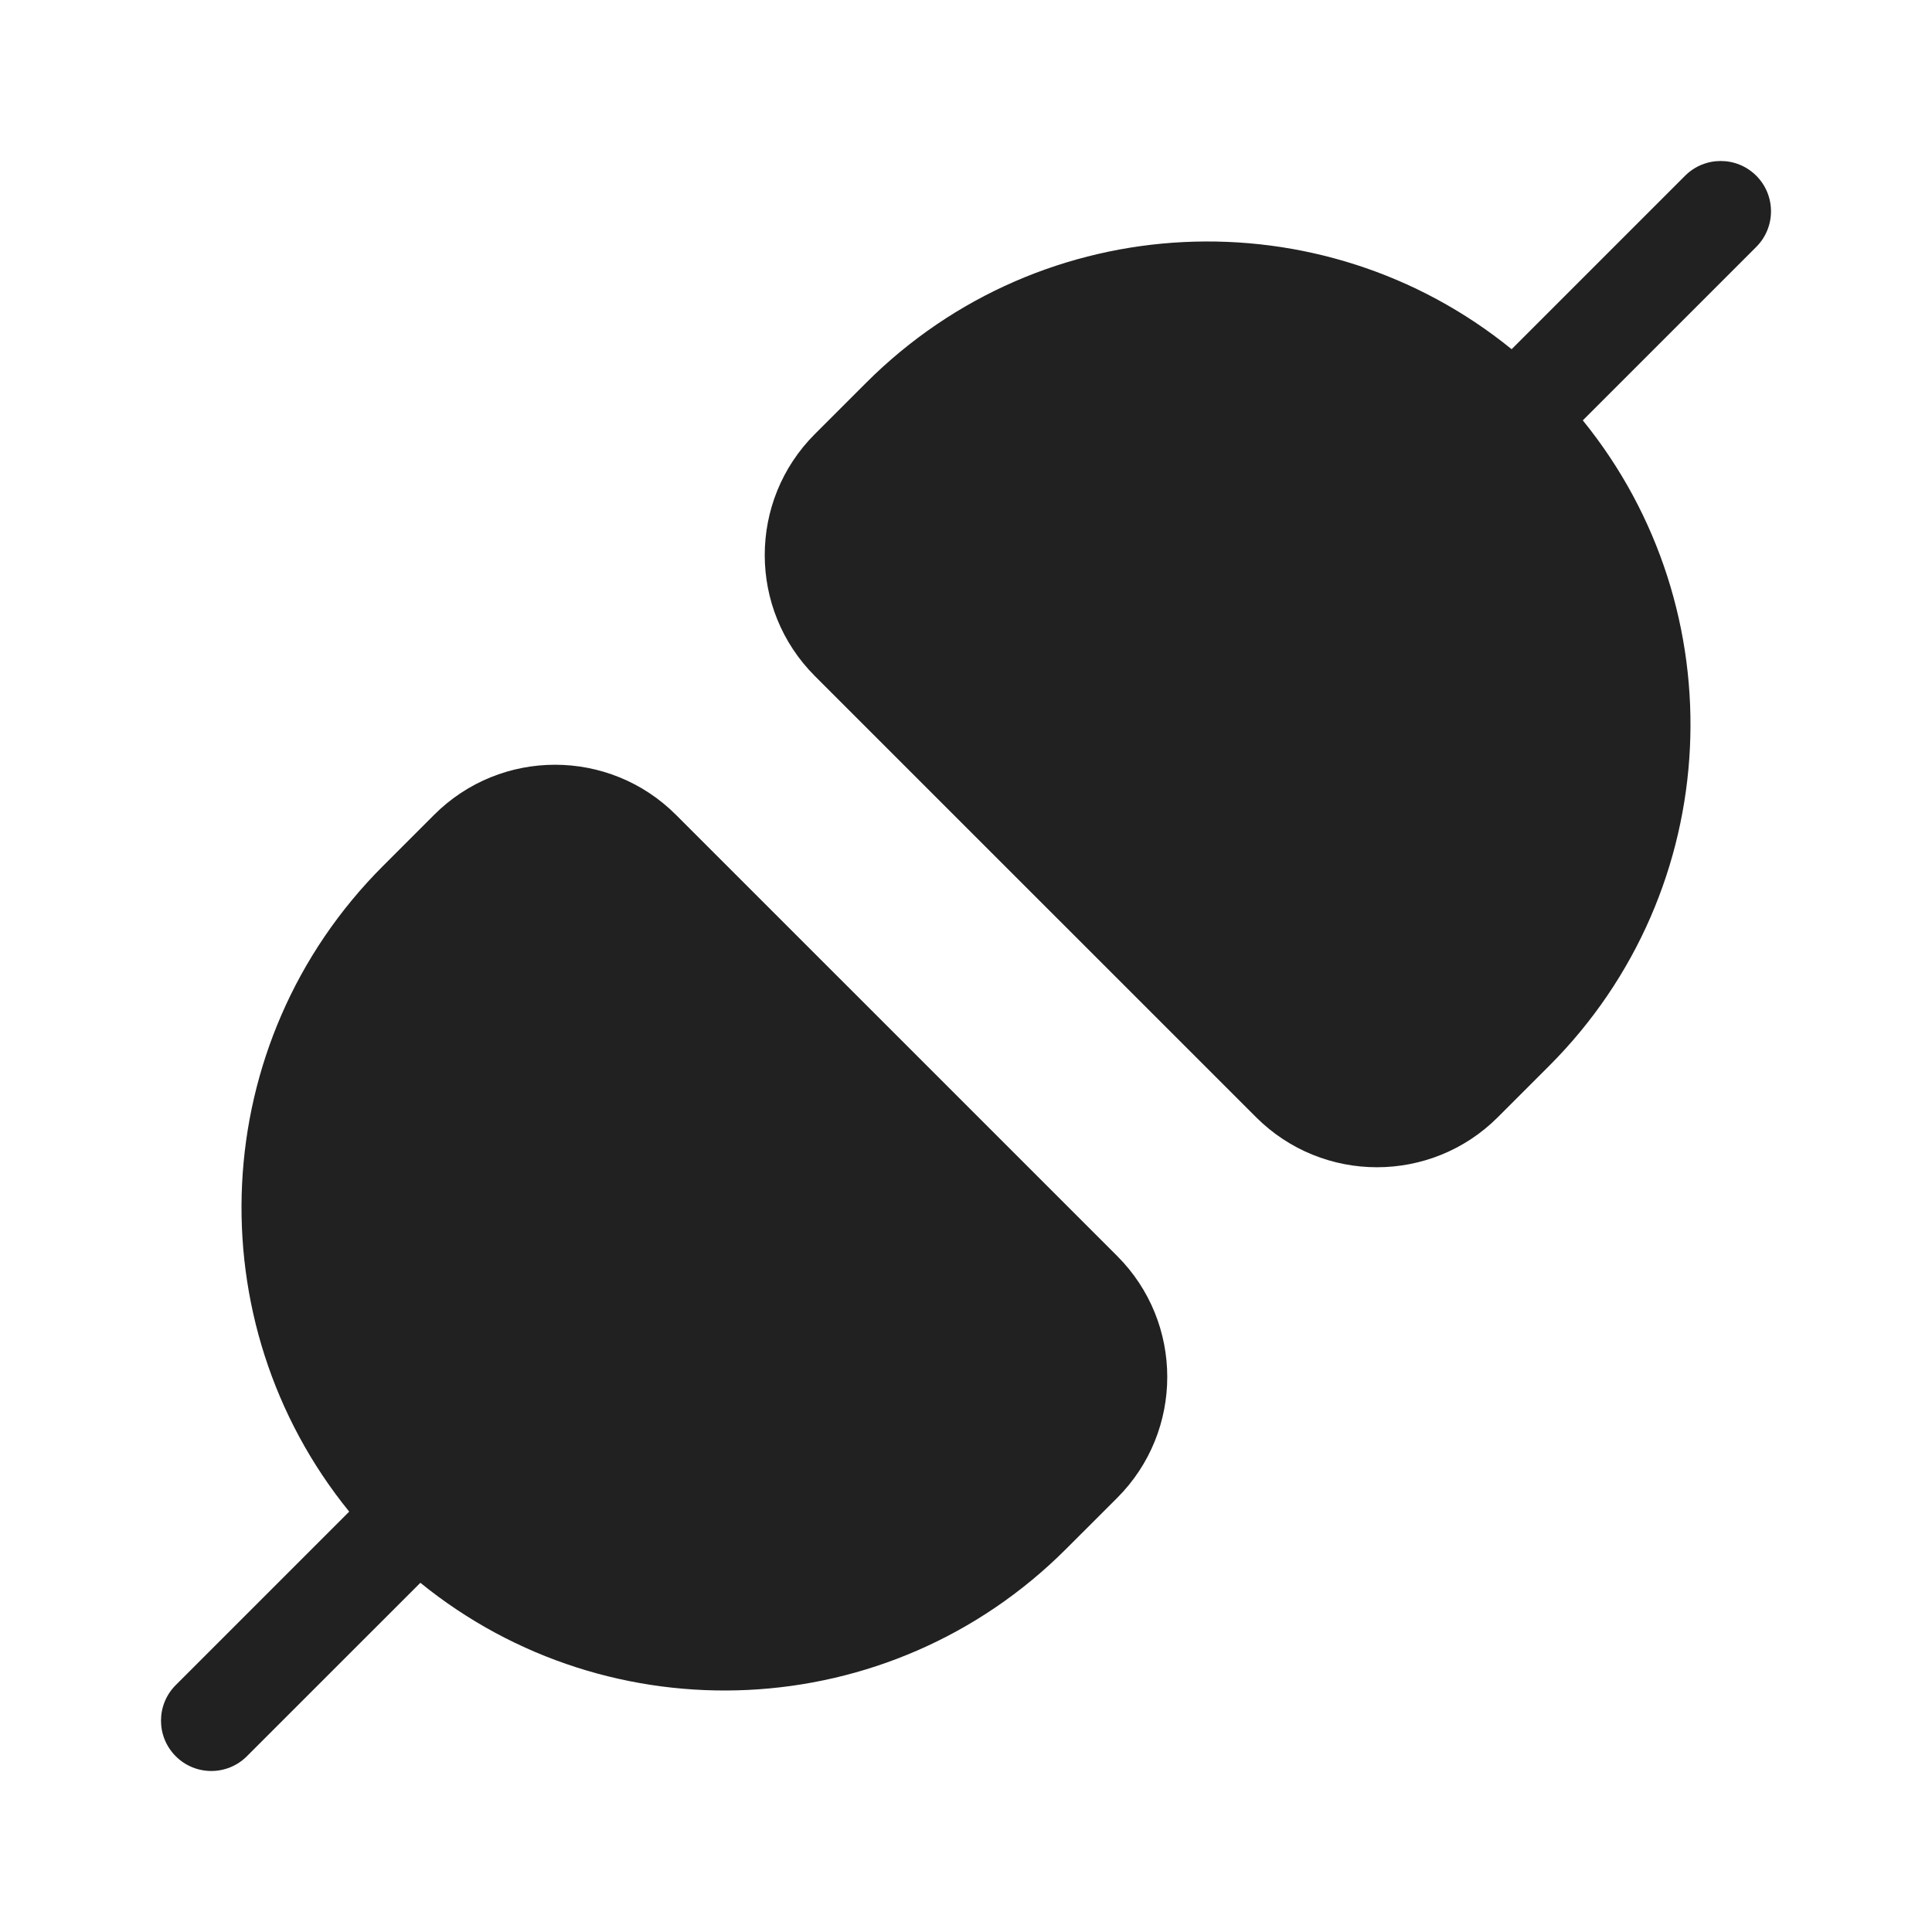 <svg width="48" height="48" viewBox="0 0 48 48" fill="none" xmlns="http://www.w3.org/2000/svg">
<path d="M21.515 9.514L20.244 10.785C18.585 12.444 18.585 15.135 20.244 16.795L31.205 27.755C32.865 29.415 35.556 29.415 37.215 27.755L38.485 26.485C42.873 22.097 43.152 15.157 39.324 10.444L43.634 6.134C44.122 5.646 44.122 4.854 43.634 4.366C43.146 3.878 42.354 3.878 41.866 4.366L37.556 8.676C32.843 4.847 25.902 5.126 21.515 9.514ZM27.756 37.215L26.485 38.485C22.098 42.873 15.157 43.153 10.444 39.324L6.134 43.633C5.646 44.122 4.854 44.122 4.366 43.633C3.878 43.145 3.878 42.354 4.366 41.866L8.676 37.556C4.848 32.843 5.127 25.903 9.515 21.515L10.785 20.245C12.444 18.585 15.135 18.585 16.795 20.245L27.756 31.205C29.415 32.864 29.415 35.555 27.756 37.215Z" fill="#212121"/>
</svg>
